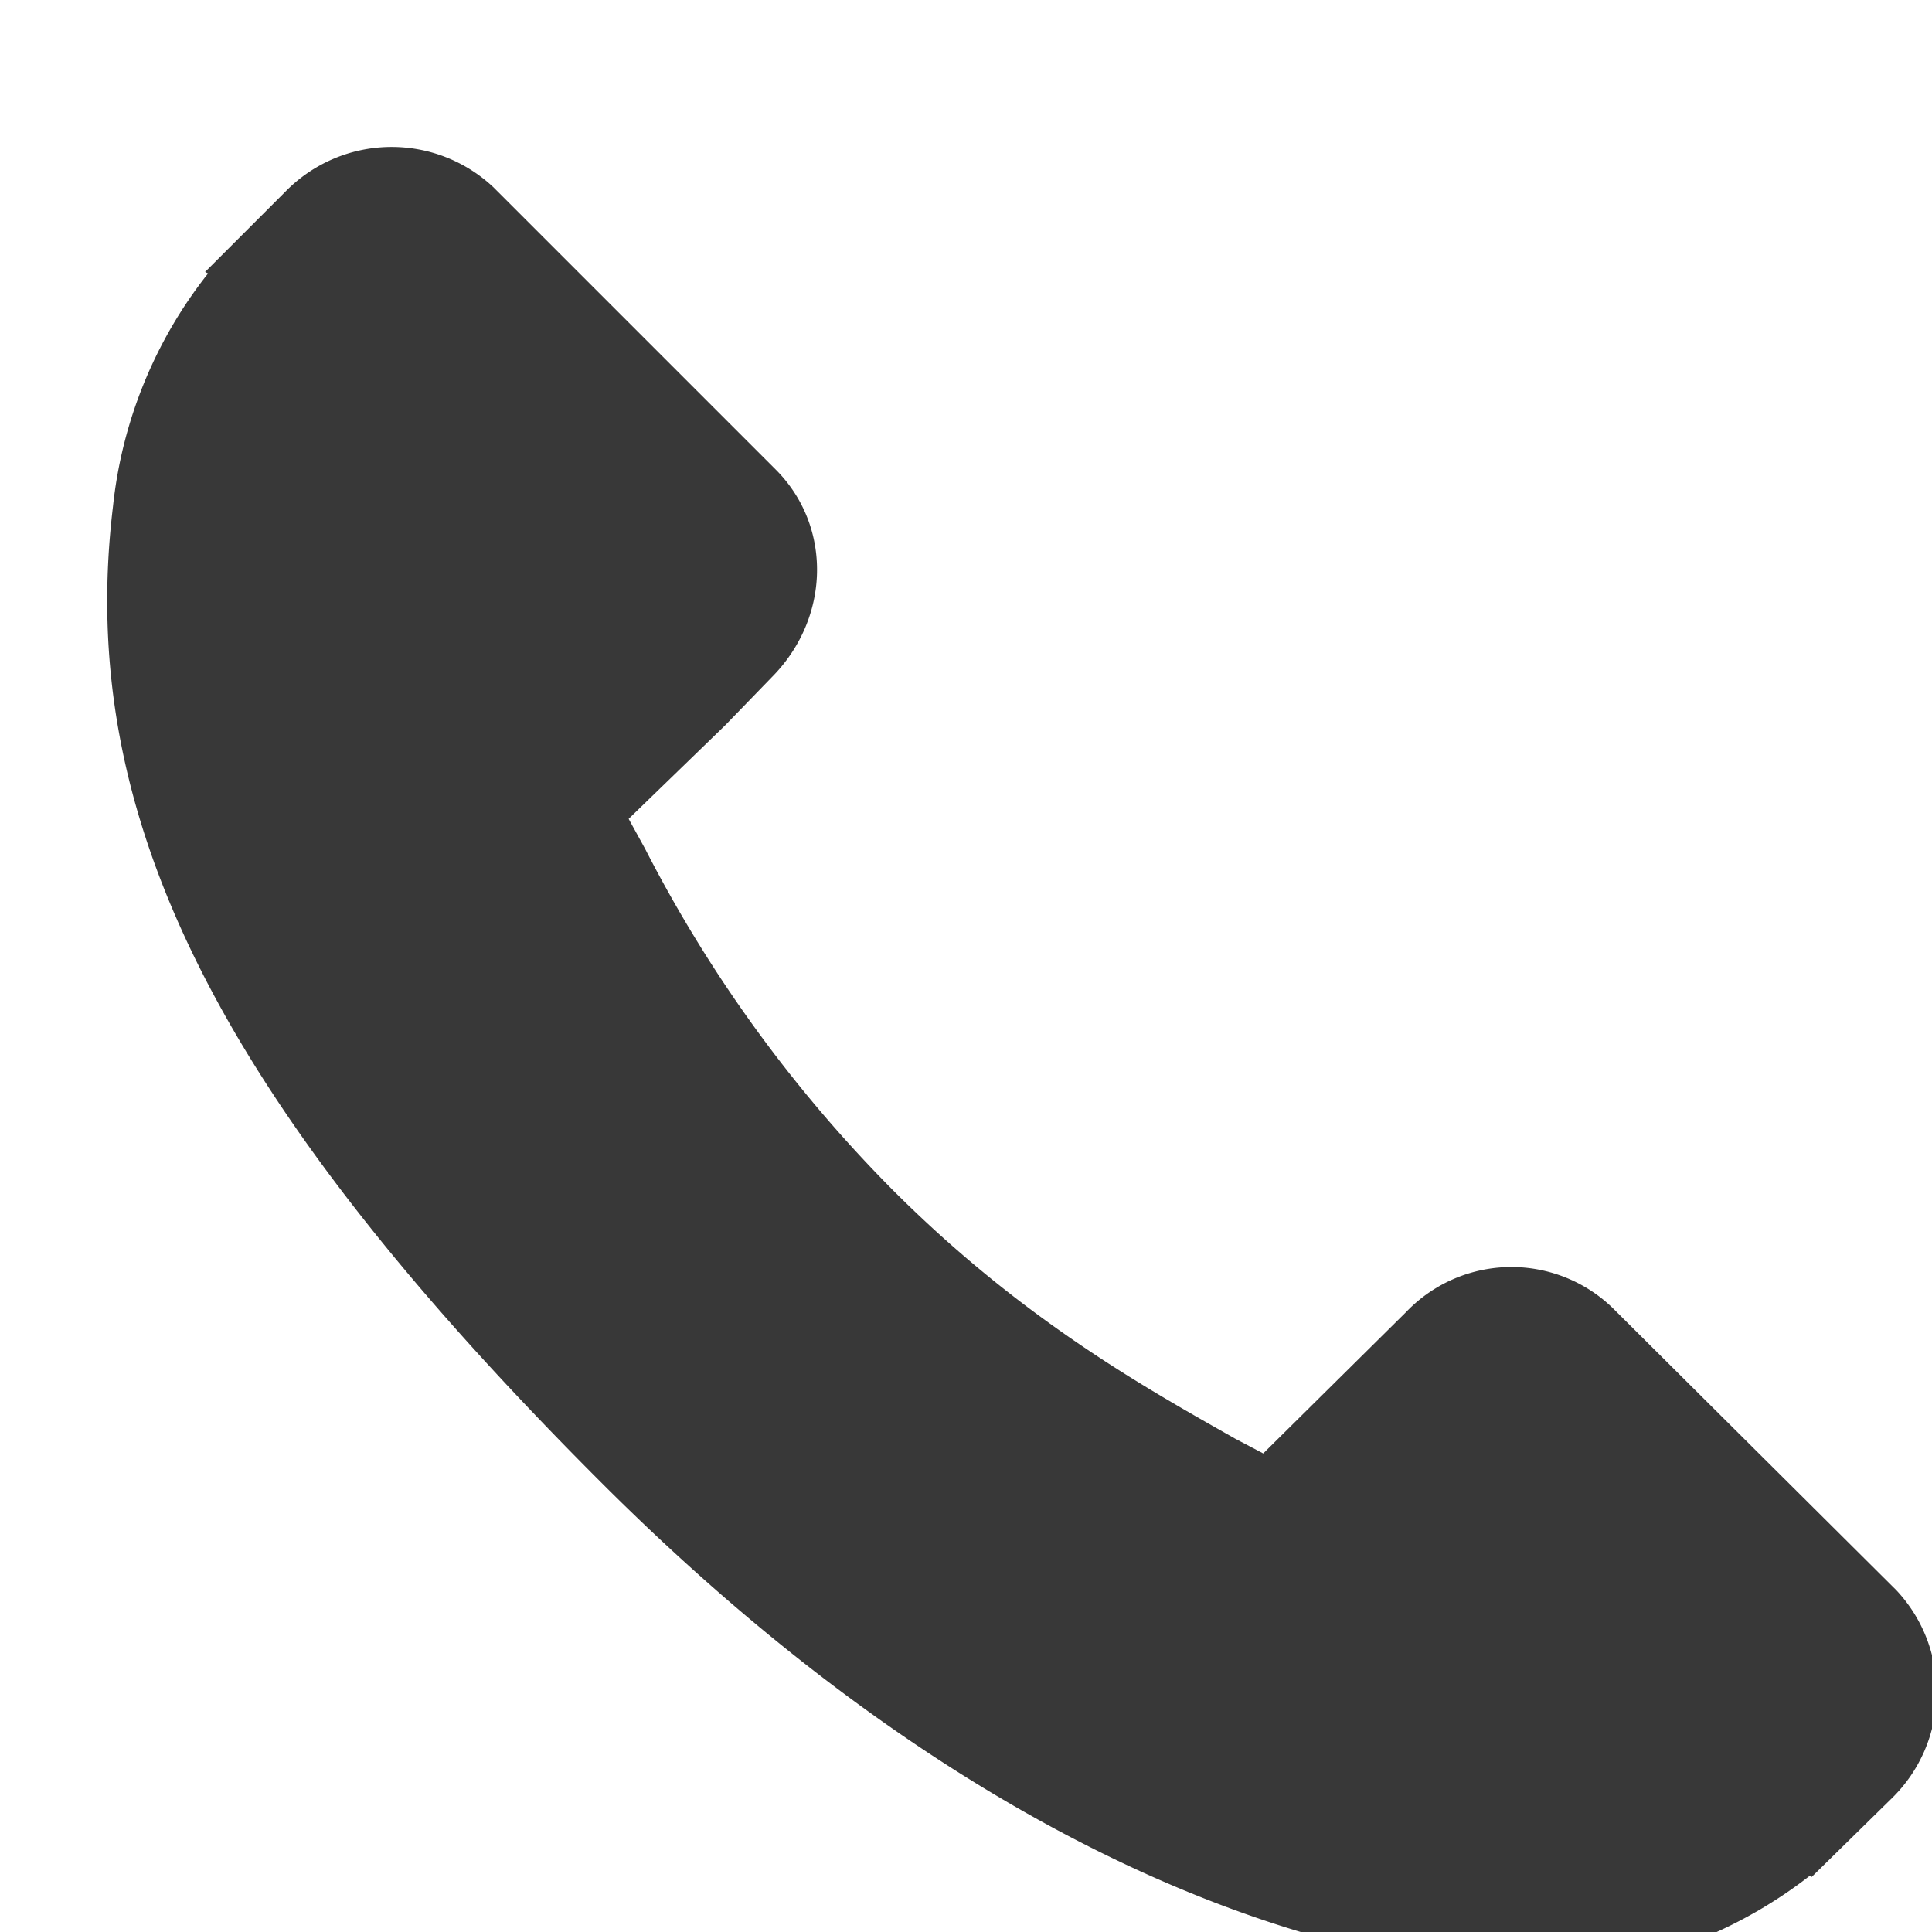 <svg xmlns="http://www.w3.org/2000/svg" width="13" height="13" viewBox="0 0 13 13"><path fill="#383838" d="M12.76 10.7l-1.91-1.9a.98.98 0 0 0-1.39.03l-.96.95-.19-.1c-.6-.34-1.43-.8-2.3-1.67a9.24 9.24 0 0 1-1.67-2.3l-.11-.2.65-.63.31-.32c.4-.4.41-1.02.03-1.4l-1.9-1.9a1 1 0 0 0-1.4.03l-.54.54.02.01a3.04 3.04 0 0 0-.64 1.57c-.25 2.08.7 3.98 3.28 6.56 3.57 3.57 6.44 3.3 6.57 3.29a3.13 3.13 0 0 0 1.57-.64l.01.01.54-.53a1 1 0 0 0 .03-1.4z"/></svg>
